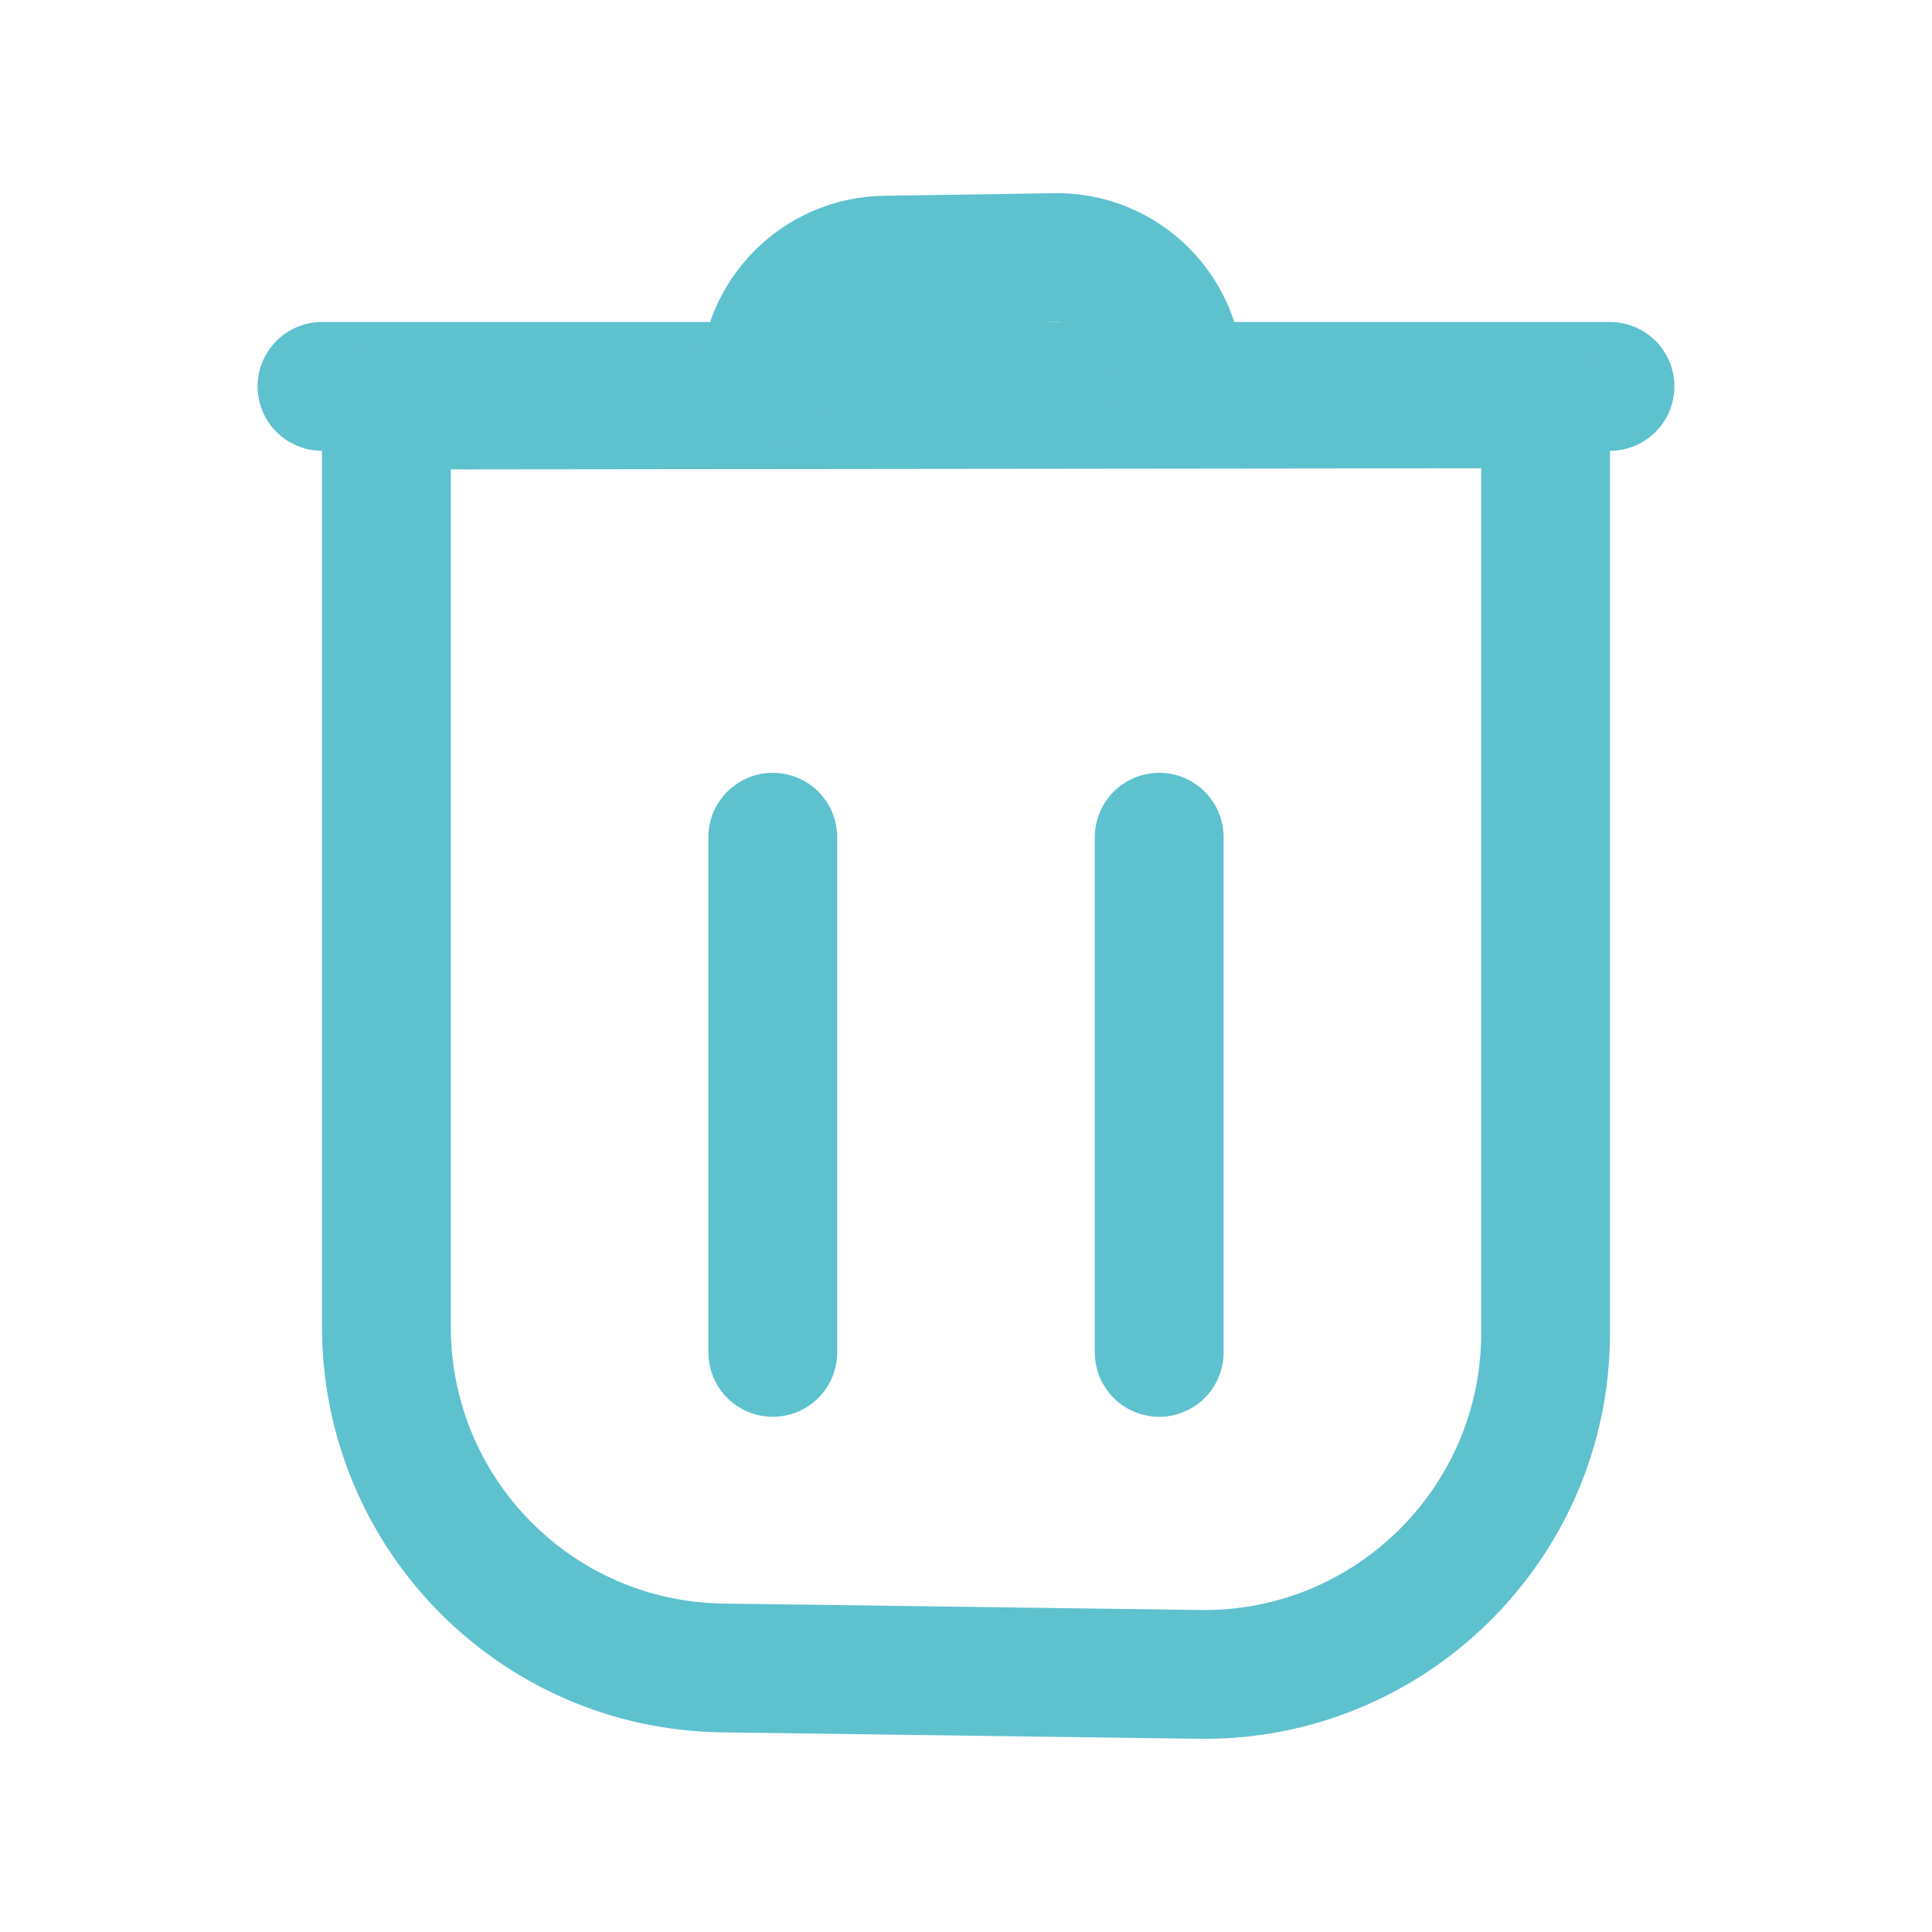 <?xml version="1.0" encoding="UTF-8"?><svg id="icon" xmlns="http://www.w3.org/2000/svg" viewBox="0 0 30 30"><defs><style>.cls-1{fill:none;stroke:#5ec1ce;stroke-linecap:round;stroke-linejoin:round;stroke-width:2px;}</style></defs><g id="delete"><polyline class="cls-1" points="5 6 22.22 6 25 6"/><path class="cls-1" d="M18.63,26l-7.41-.1c-2.9-.04-5.22-2.4-5.22-5.3V6.29l18-.02v14.43c0,2.95-2.42,5.34-5.37,5.3Z"/><path class="cls-1" d="M18.31,5.9c0-1.06-.87-1.92-1.93-1.9l-2.63,.04c-1.04,.01-1.88,.86-1.88,1.9"/><line class="cls-1" x1="12" y1="13" x2="12" y2="21"/><line class="cls-1" x1="18" y1="13" x2="18" y2="21"/></g></svg>